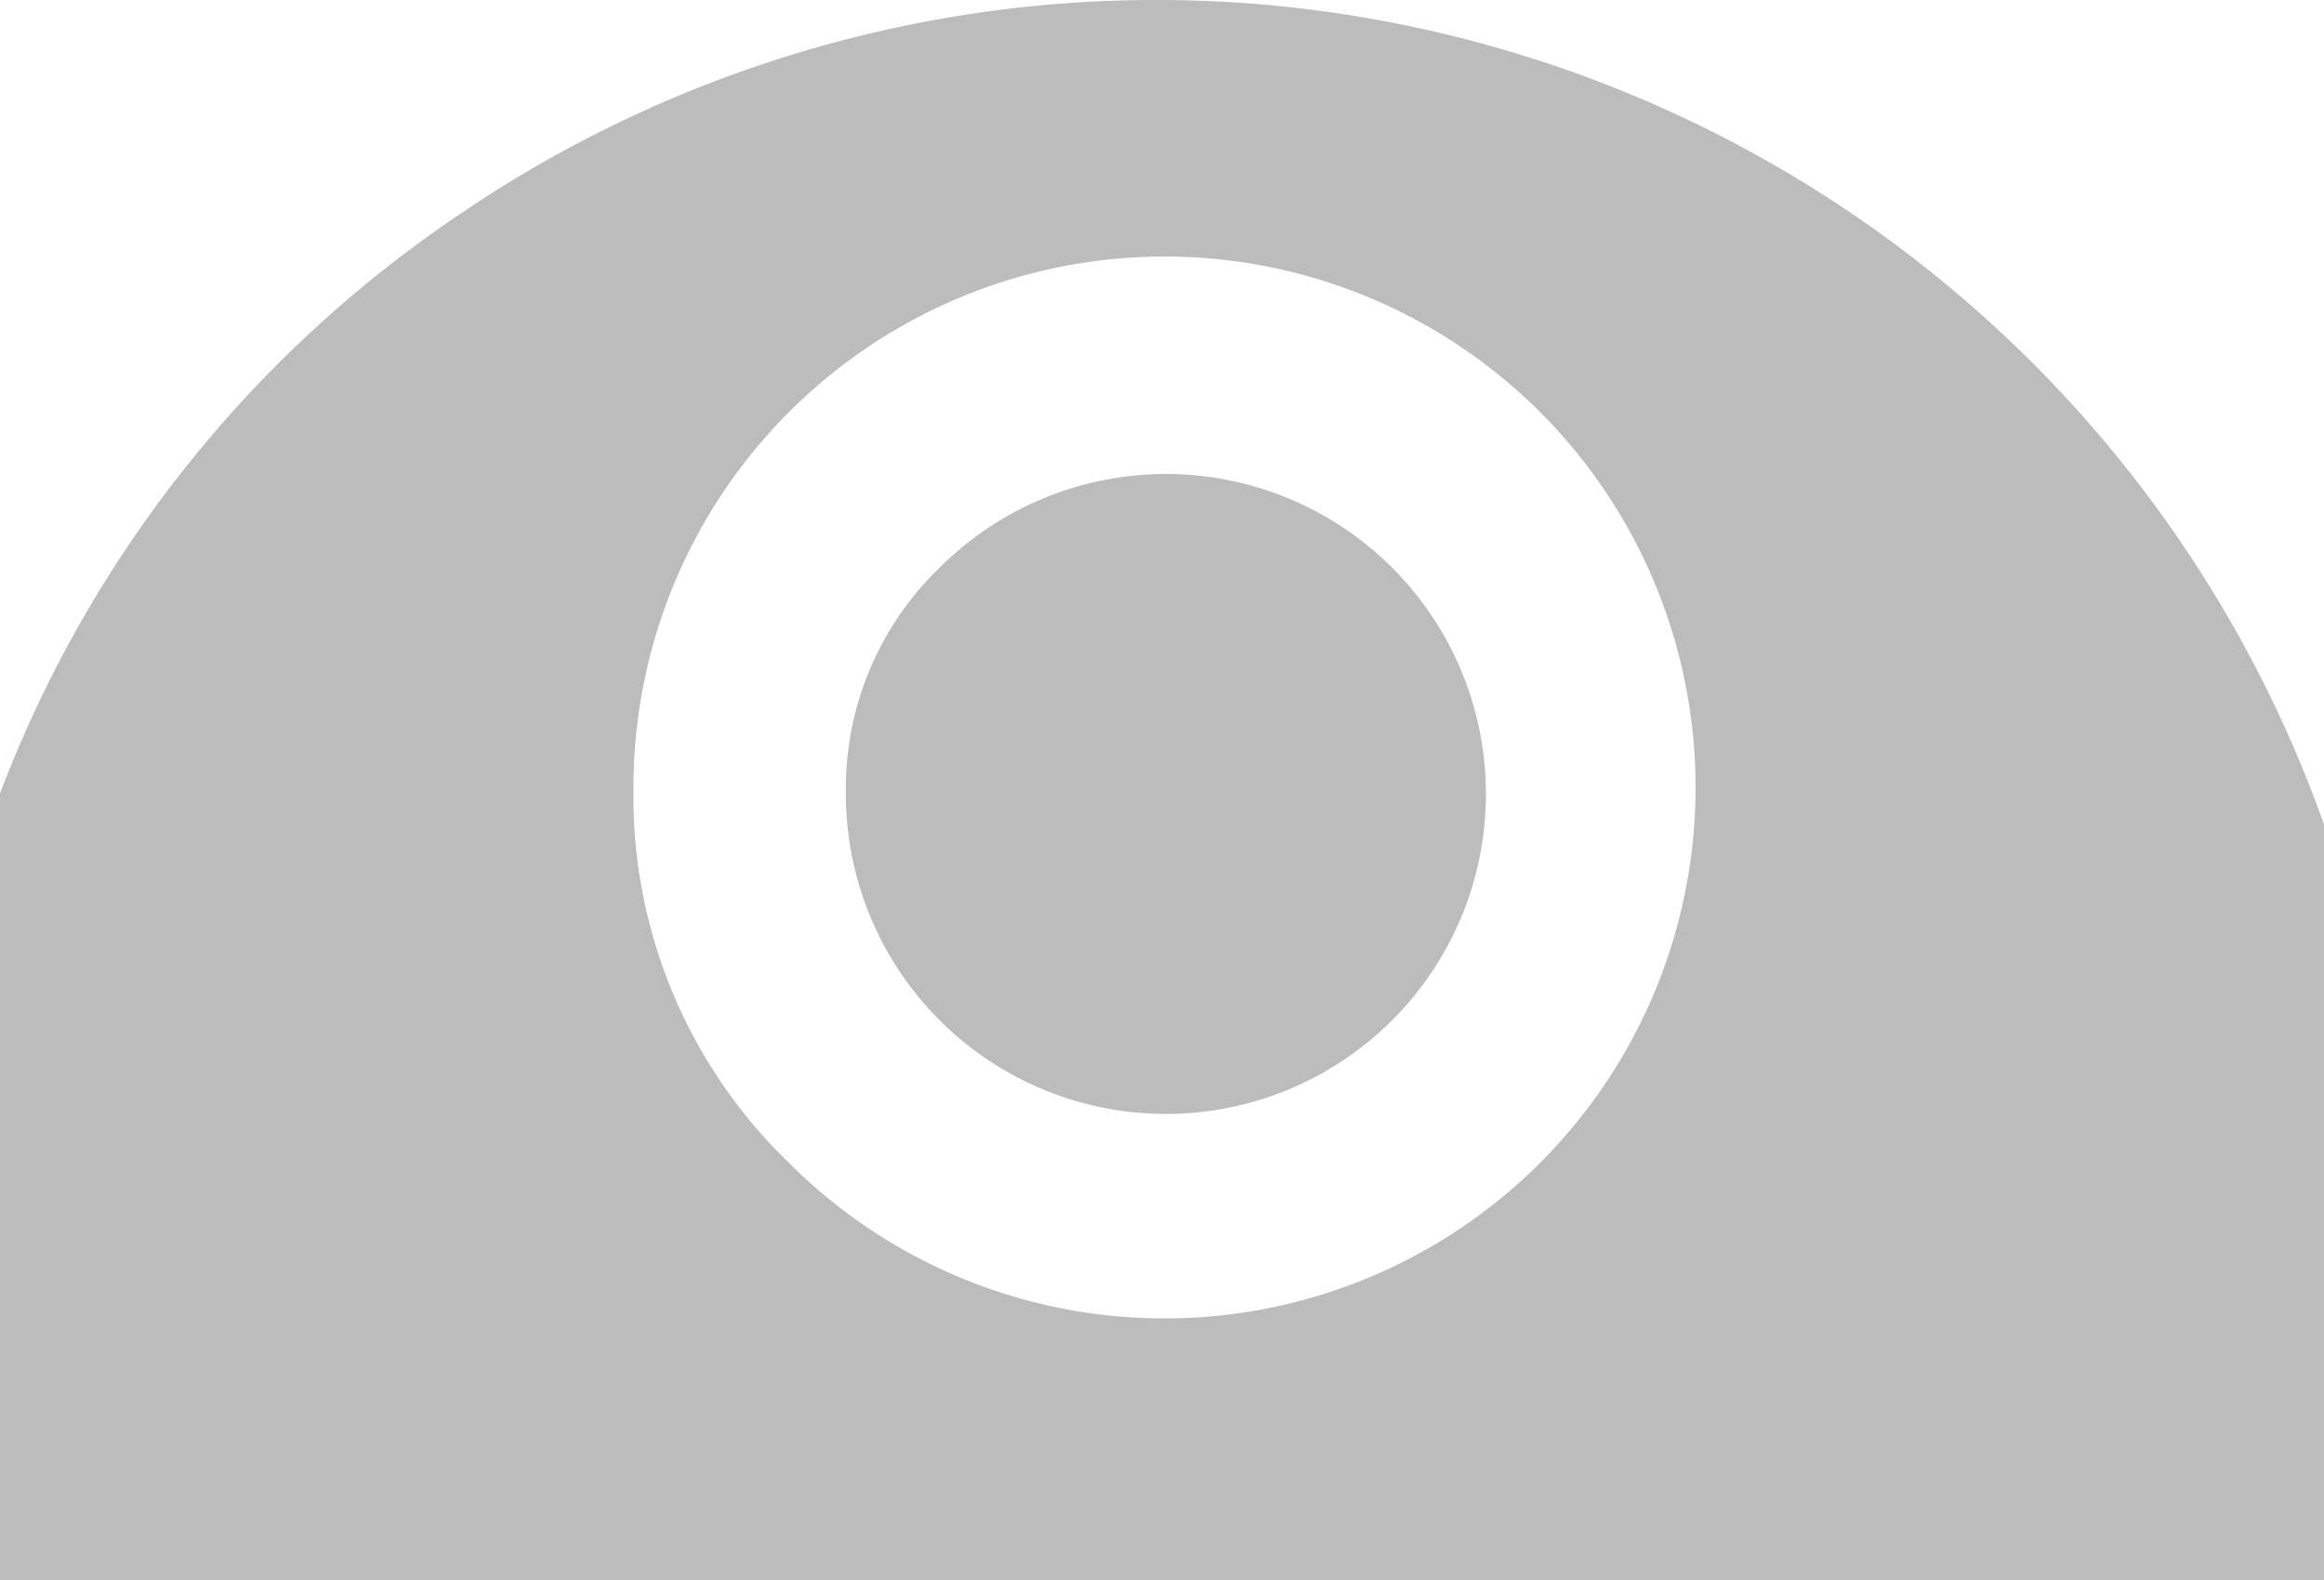 <svg xmlns="http://www.w3.org/2000/svg" width="18.38" height="12.5" viewBox="0 0 18.38 12.5">
<defs>
    <style>
      .cls-1 {
        fill: #bcbcbc;
        fill-rule: evenodd;
      }
    </style>
  </defs>
  <path id="password-on" class="cls-1" d="M2329.5,842a2.531,2.531,0,1,0,.74-1.758A2.42,2.42,0,0,0,2329.5,842Zm-1.68,0a4.2,4.2,0,1,1,1.23,2.949A4.023,4.023,0,0,1,2327.82,842Zm-5,0a9.8,9.8,0,1,0,3.59-4.531,9.644,9.644,0,0,0-3.59,4.531h0Z" transform="translate(-2322.81 -835.75)"/>
</svg>
